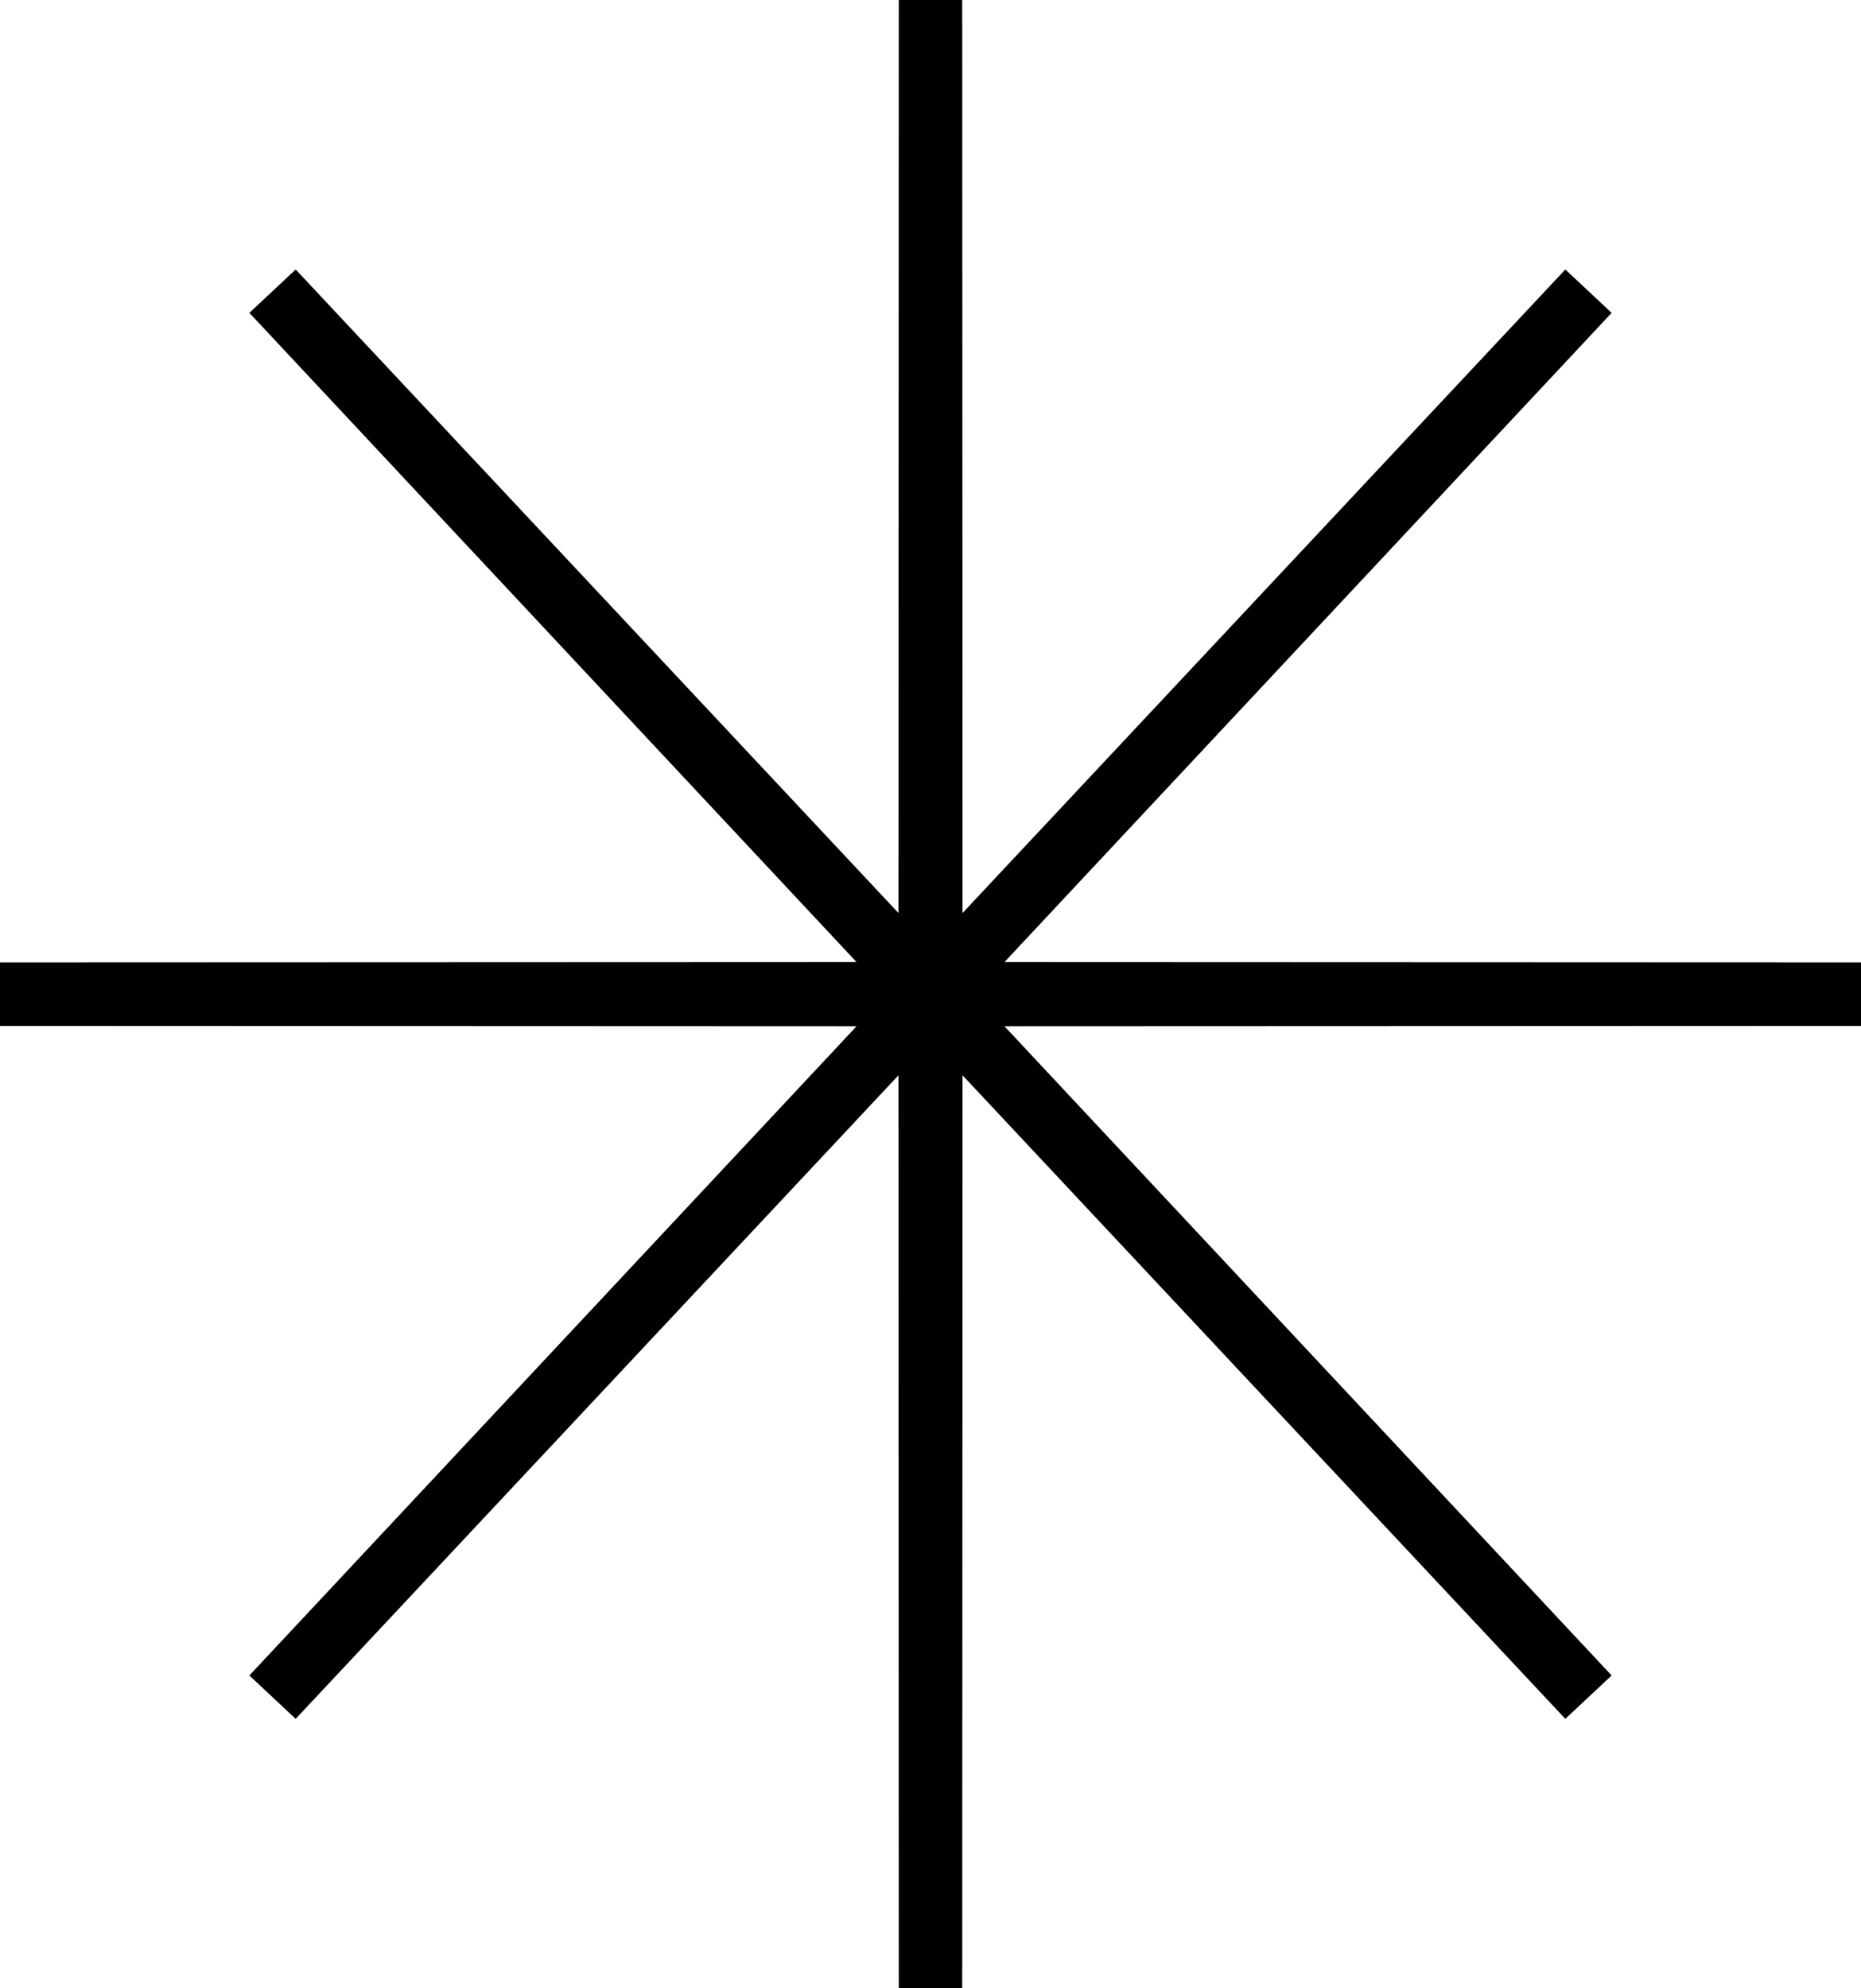 <svg width="88" height="94" viewBox="0 0 88 94" fill="none" xmlns="http://www.w3.org/2000/svg">
<path d="M44 0L44.017 46.957L75.113 13.766L44.041 46.982L88 47L44.041 47.018L75.113 80.234L44.017 47.043L44 94L43.983 47.043L12.887 80.234L43.959 47.018L0 47L43.959 46.982L12.887 13.766L43.983 46.957L44 0Z" fill="#333333" stroke="black" stroke-width="3"/>
</svg>

